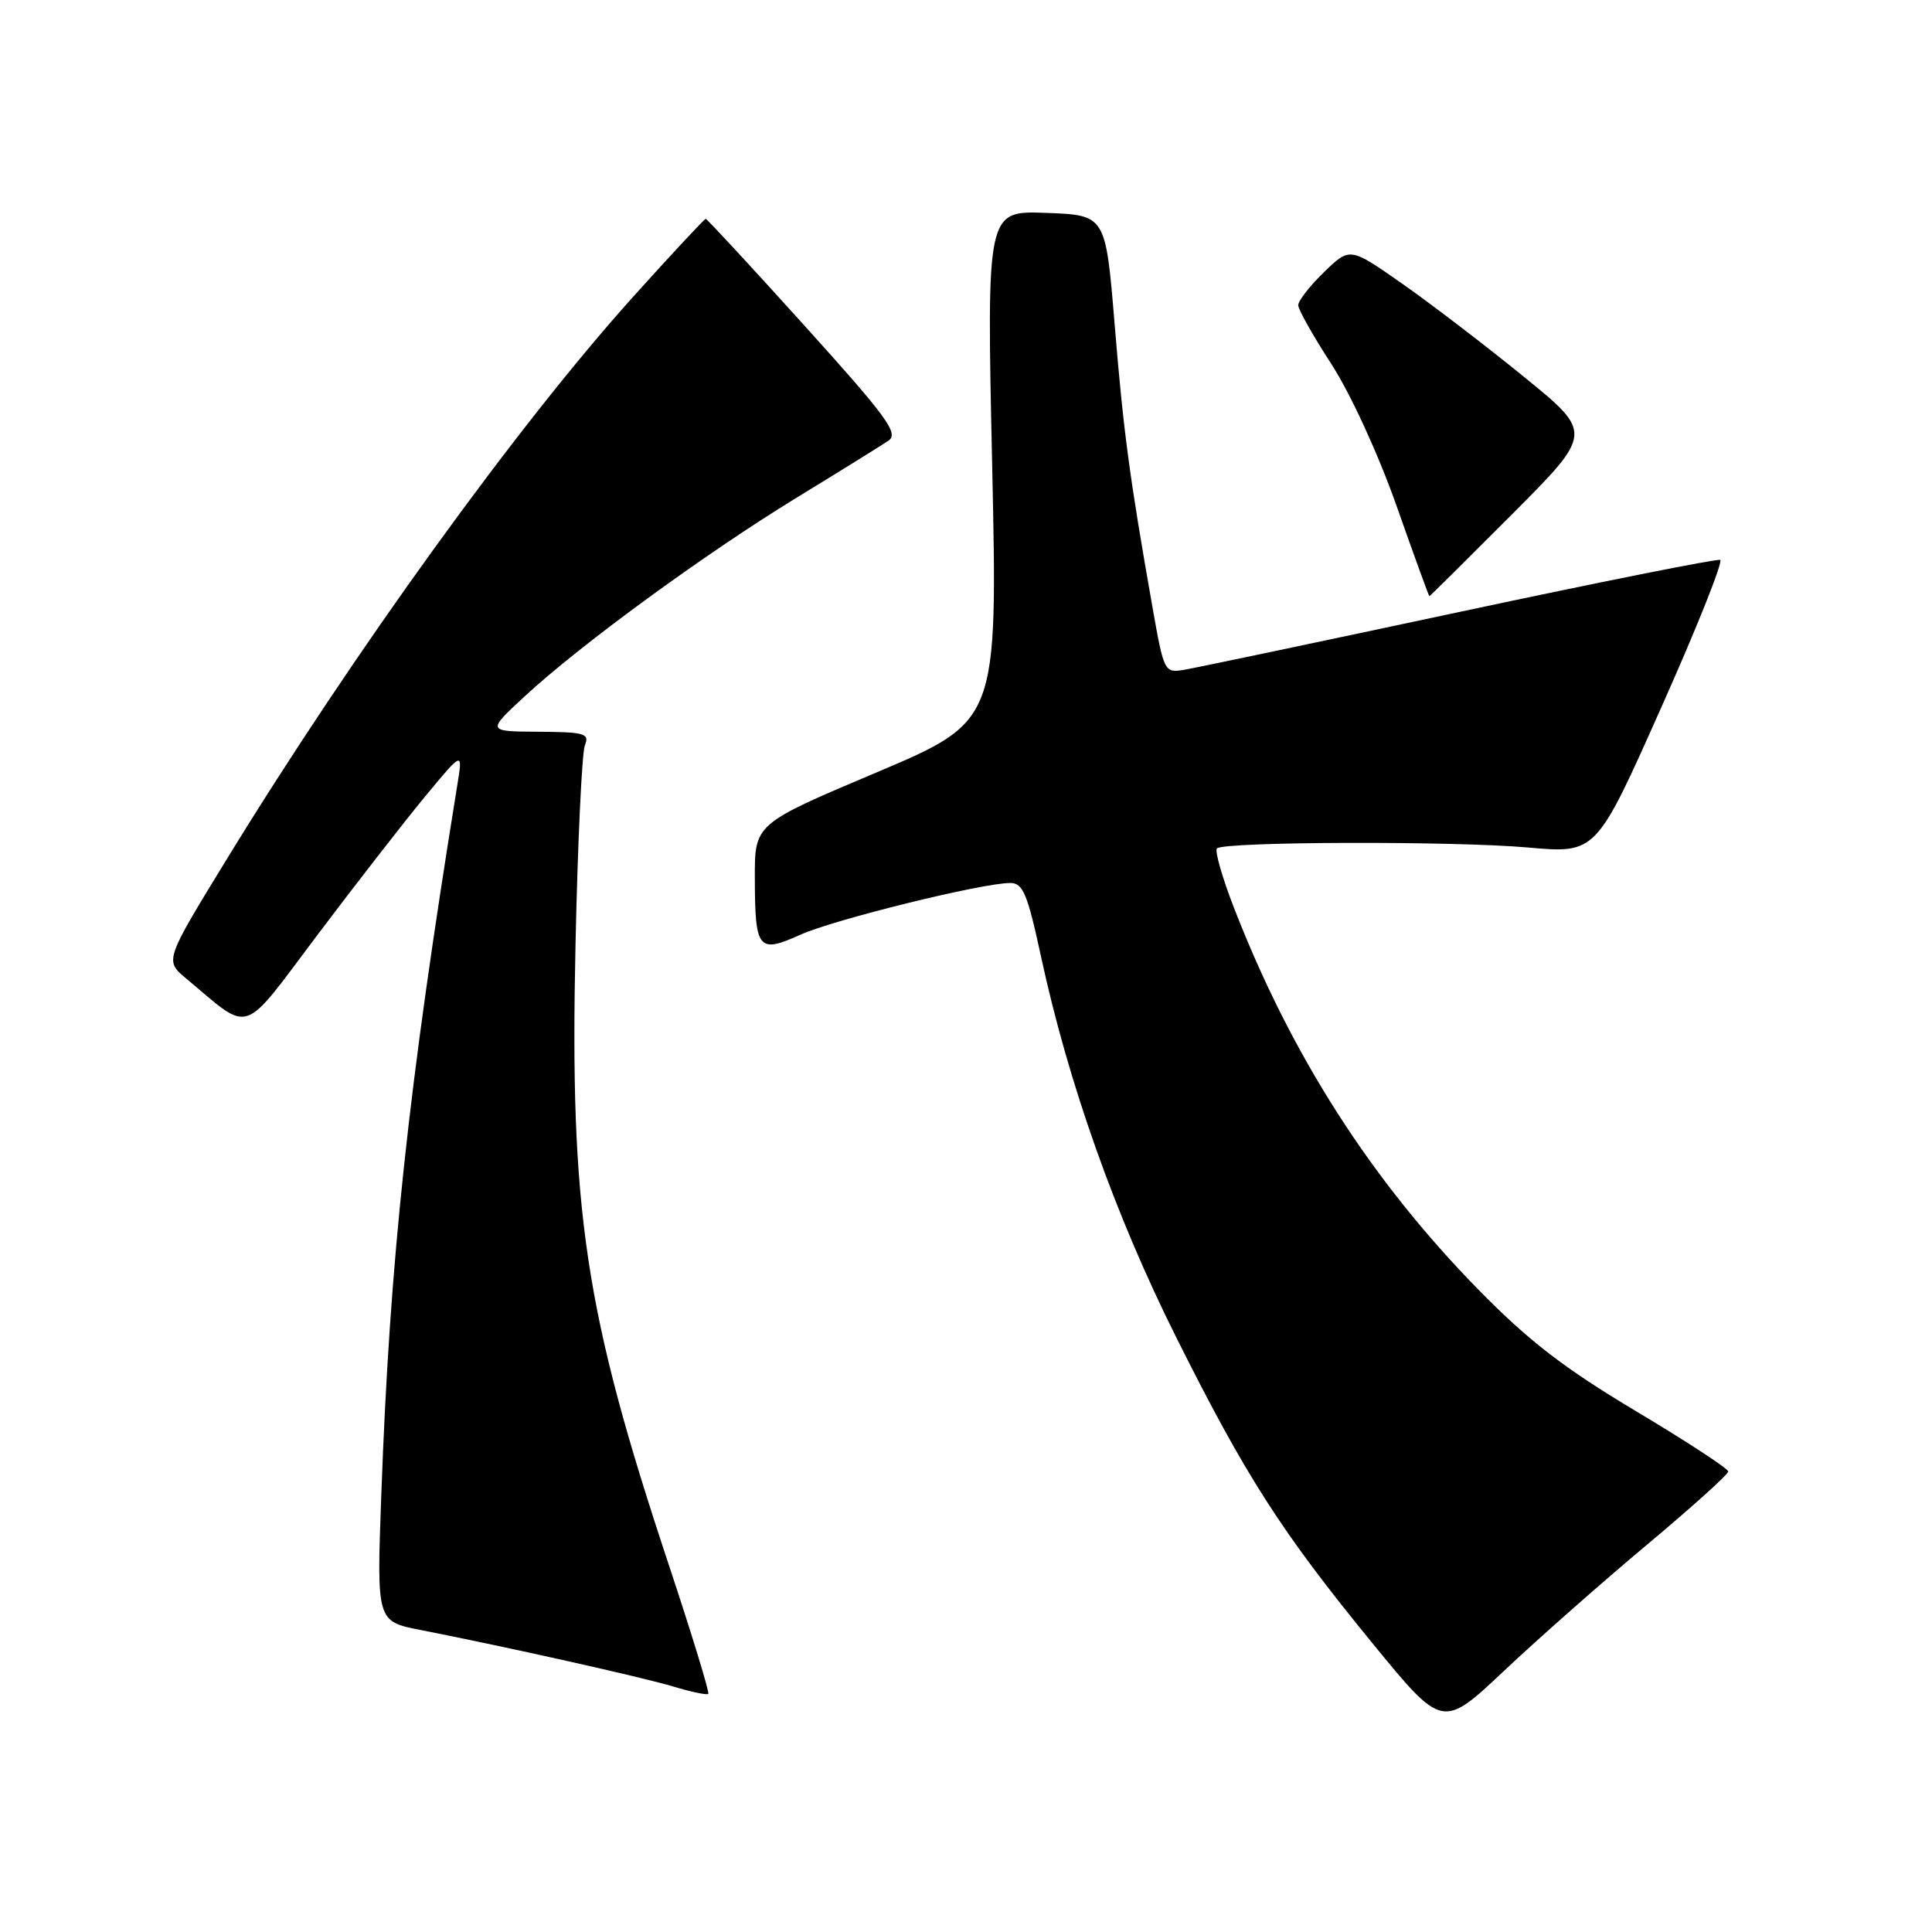 <?xml version="1.0" encoding="UTF-8" standalone="no"?>
<!DOCTYPE svg PUBLIC "-//W3C//DTD SVG 1.1//EN" "http://www.w3.org/Graphics/SVG/1.1/DTD/svg11.dtd" >
<svg xmlns="http://www.w3.org/2000/svg" xmlns:xlink="http://www.w3.org/1999/xlink" version="1.1" viewBox="0 0 256 256">
 <g >
 <path fill="currentColor"
d=" M 218.25 204.67 C 224.16 199.72 229.00 195.37 229.00 194.98 C 229.00 194.60 223.49 191.00 216.75 186.97 C 207.26 181.30 202.58 177.69 196.00 170.99 C 181.71 156.43 171.10 139.87 163.49 120.24 C 161.94 116.25 160.94 112.73 161.25 112.42 C 162.16 111.51 192.61 111.42 202.50 112.30 C 211.50 113.10 211.50 113.10 220.10 93.80 C 224.84 83.19 228.36 74.36 227.93 74.19 C 227.49 74.02 211.92 77.13 193.32 81.10 C 174.72 85.07 158.32 88.52 156.87 88.76 C 154.29 89.18 154.22 89.04 152.69 80.35 C 149.66 63.16 148.86 57.18 147.69 42.91 C 146.50 28.50 146.50 28.50 138.62 28.21 C 130.73 27.91 130.73 27.91 131.47 61.73 C 132.20 95.56 132.20 95.56 116.10 102.37 C 100.00 109.17 100.00 109.17 100.02 116.34 C 100.04 125.84 100.46 126.37 106.02 123.87 C 110.51 121.84 130.15 117.00 133.86 117.00 C 135.55 117.00 136.14 118.41 137.94 126.75 C 141.57 143.55 147.75 160.98 155.81 177.11 C 165.06 195.62 169.76 202.95 181.90 217.79 C 191.14 229.08 191.14 229.08 199.32 221.37 C 203.82 217.13 212.34 209.61 218.25 204.67 Z  M 88.61 207.32 C 77.47 173.78 75.48 160.55 76.26 125.11 C 76.55 111.57 77.11 99.71 77.50 98.75 C 78.14 97.19 77.48 97.00 71.36 96.96 C 64.50 96.92 64.50 96.92 69.50 92.29 C 76.88 85.45 93.44 73.36 105.50 65.98 C 111.33 62.42 116.83 59.00 117.73 58.39 C 119.12 57.43 117.56 55.29 106.59 43.14 C 99.57 35.36 93.68 29.00 93.51 29.00 C 93.34 29.00 89.04 33.61 83.96 39.25 C 68.62 56.29 46.87 86.38 30.02 113.89 C 21.82 127.28 21.82 127.28 24.66 129.65 C 33.41 136.95 31.82 137.49 42.14 123.78 C 47.23 117.03 53.63 108.80 56.36 105.50 C 61.33 99.50 61.33 99.50 60.60 104.00 C 54.07 144.37 51.65 166.90 50.52 198.17 C 49.91 214.84 49.91 214.84 55.71 215.98 C 67.23 218.24 85.07 222.23 89.24 223.48 C 91.58 224.19 93.66 224.62 93.85 224.45 C 94.04 224.28 91.68 216.57 88.61 207.32 Z  M 200.31 68.19 C 211.09 57.38 211.09 57.38 201.94 49.94 C 196.92 45.85 189.67 40.30 185.84 37.62 C 178.87 32.73 178.87 32.73 175.44 36.06 C 173.55 37.89 172.01 39.87 172.02 40.45 C 172.03 41.03 174.02 44.55 176.44 48.28 C 178.95 52.17 182.64 60.19 185.05 67.03 C 187.37 73.62 189.33 79.00 189.40 79.00 C 189.48 79.00 194.38 74.13 200.31 68.19 Z "/>
</g>
</svg>